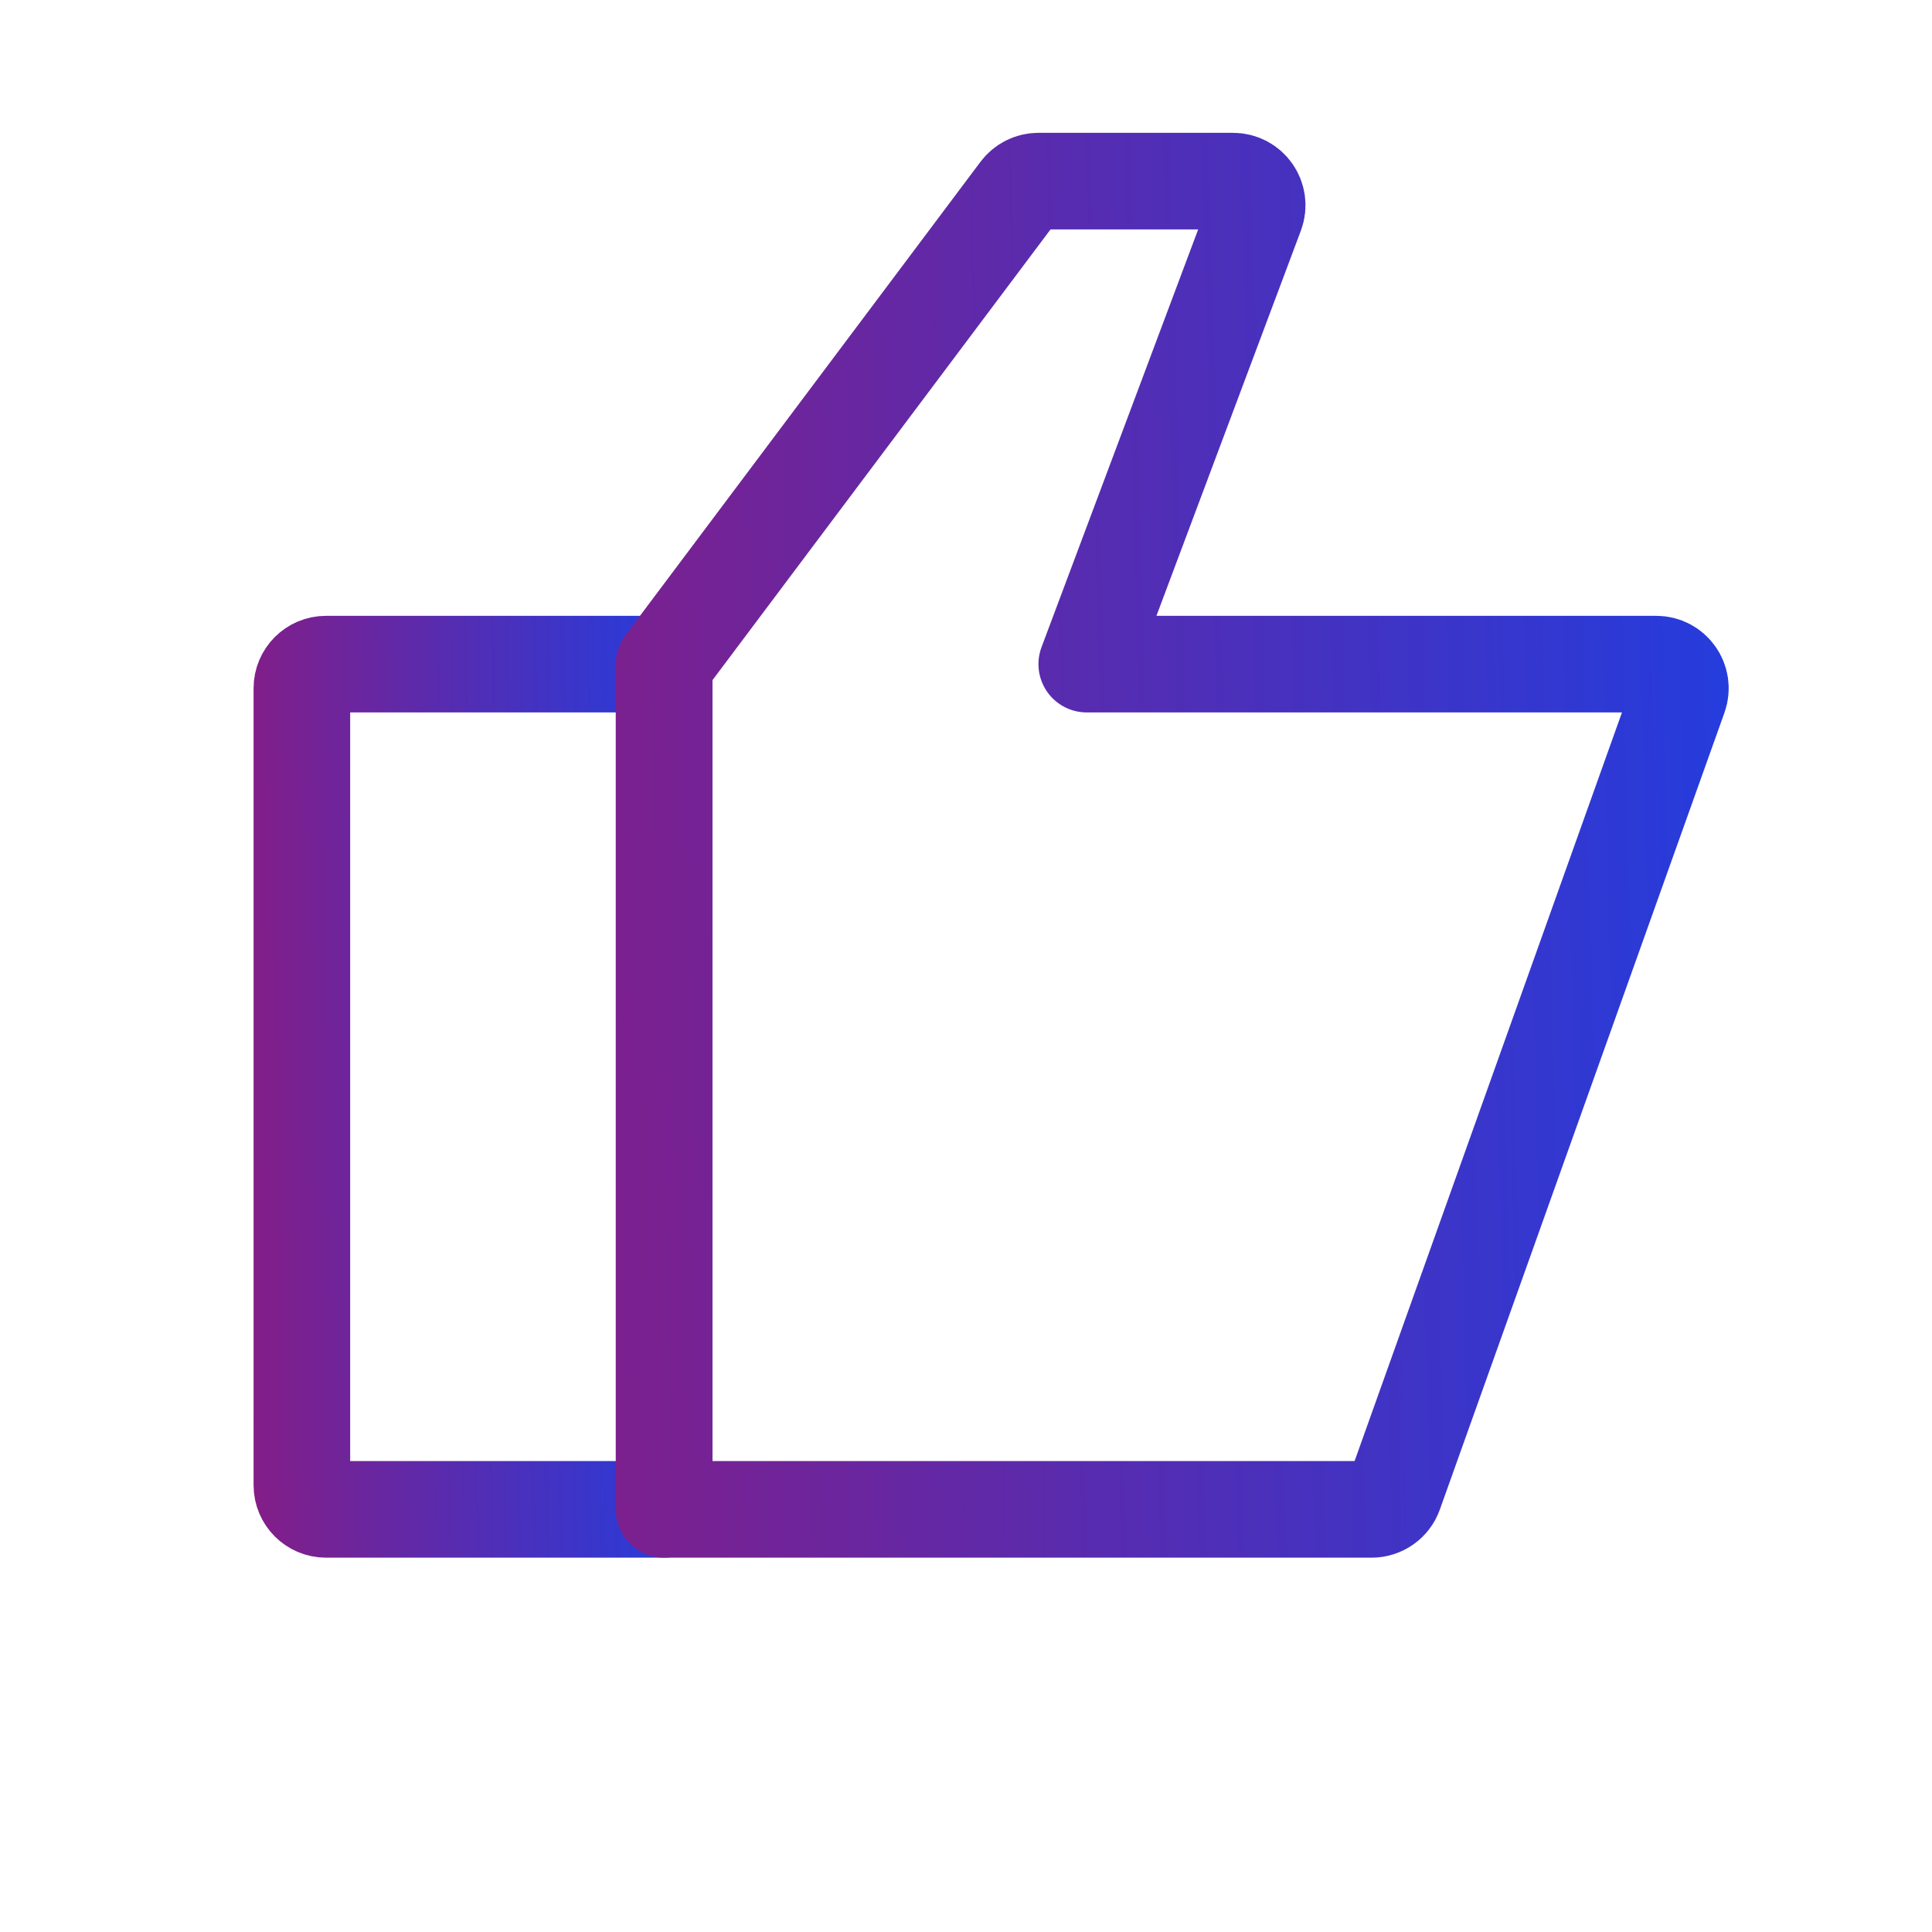<svg width="80" height="80" viewBox="0 0 80 80" fill="none" xmlns="http://www.w3.org/2000/svg">
<path d="M12.5 61.5L12.5 28.5C12.5 27.948 12.948 27.5 13.5 27.5H27.5V62.5H13.5C12.948 62.5 12.5 62.052 12.5 61.5Z" stroke="url(#paint0_linear_200_2736)" stroke-width="4" stroke-linejoin="round"/>
<path d="M69.523 28.836L57.737 61.836C57.595 62.234 57.218 62.5 56.795 62.5H27.5L27.5 27.5L42.2 7.9C42.389 7.648 42.685 7.5 43 7.5H51.057C51.755 7.5 52.239 8.197 51.993 8.851L45 27.5L68.581 27.5C69.272 27.5 69.755 28.185 69.523 28.836Z" stroke="url(#paint1_linear_200_2736)" stroke-width="4" stroke-linejoin="round"/>
<defs>
<linearGradient id="paint0_linear_200_2736" x1="34.55" y1="9.028" x2="9.44" y2="9.382" gradientUnits="userSpaceOnUse">
<stop stop-color="#0048FE"/>
<stop offset="1" stop-color="#851D86"/>
</linearGradient>
<linearGradient id="paint1_linear_200_2736" x1="89.975" y1="-21.528" x2="18.862" y2="-19.716" gradientUnits="userSpaceOnUse">
<stop stop-color="#0048FE"/>
<stop offset="1" stop-color="#851D86"/>
</linearGradient>
</defs>
</svg>

